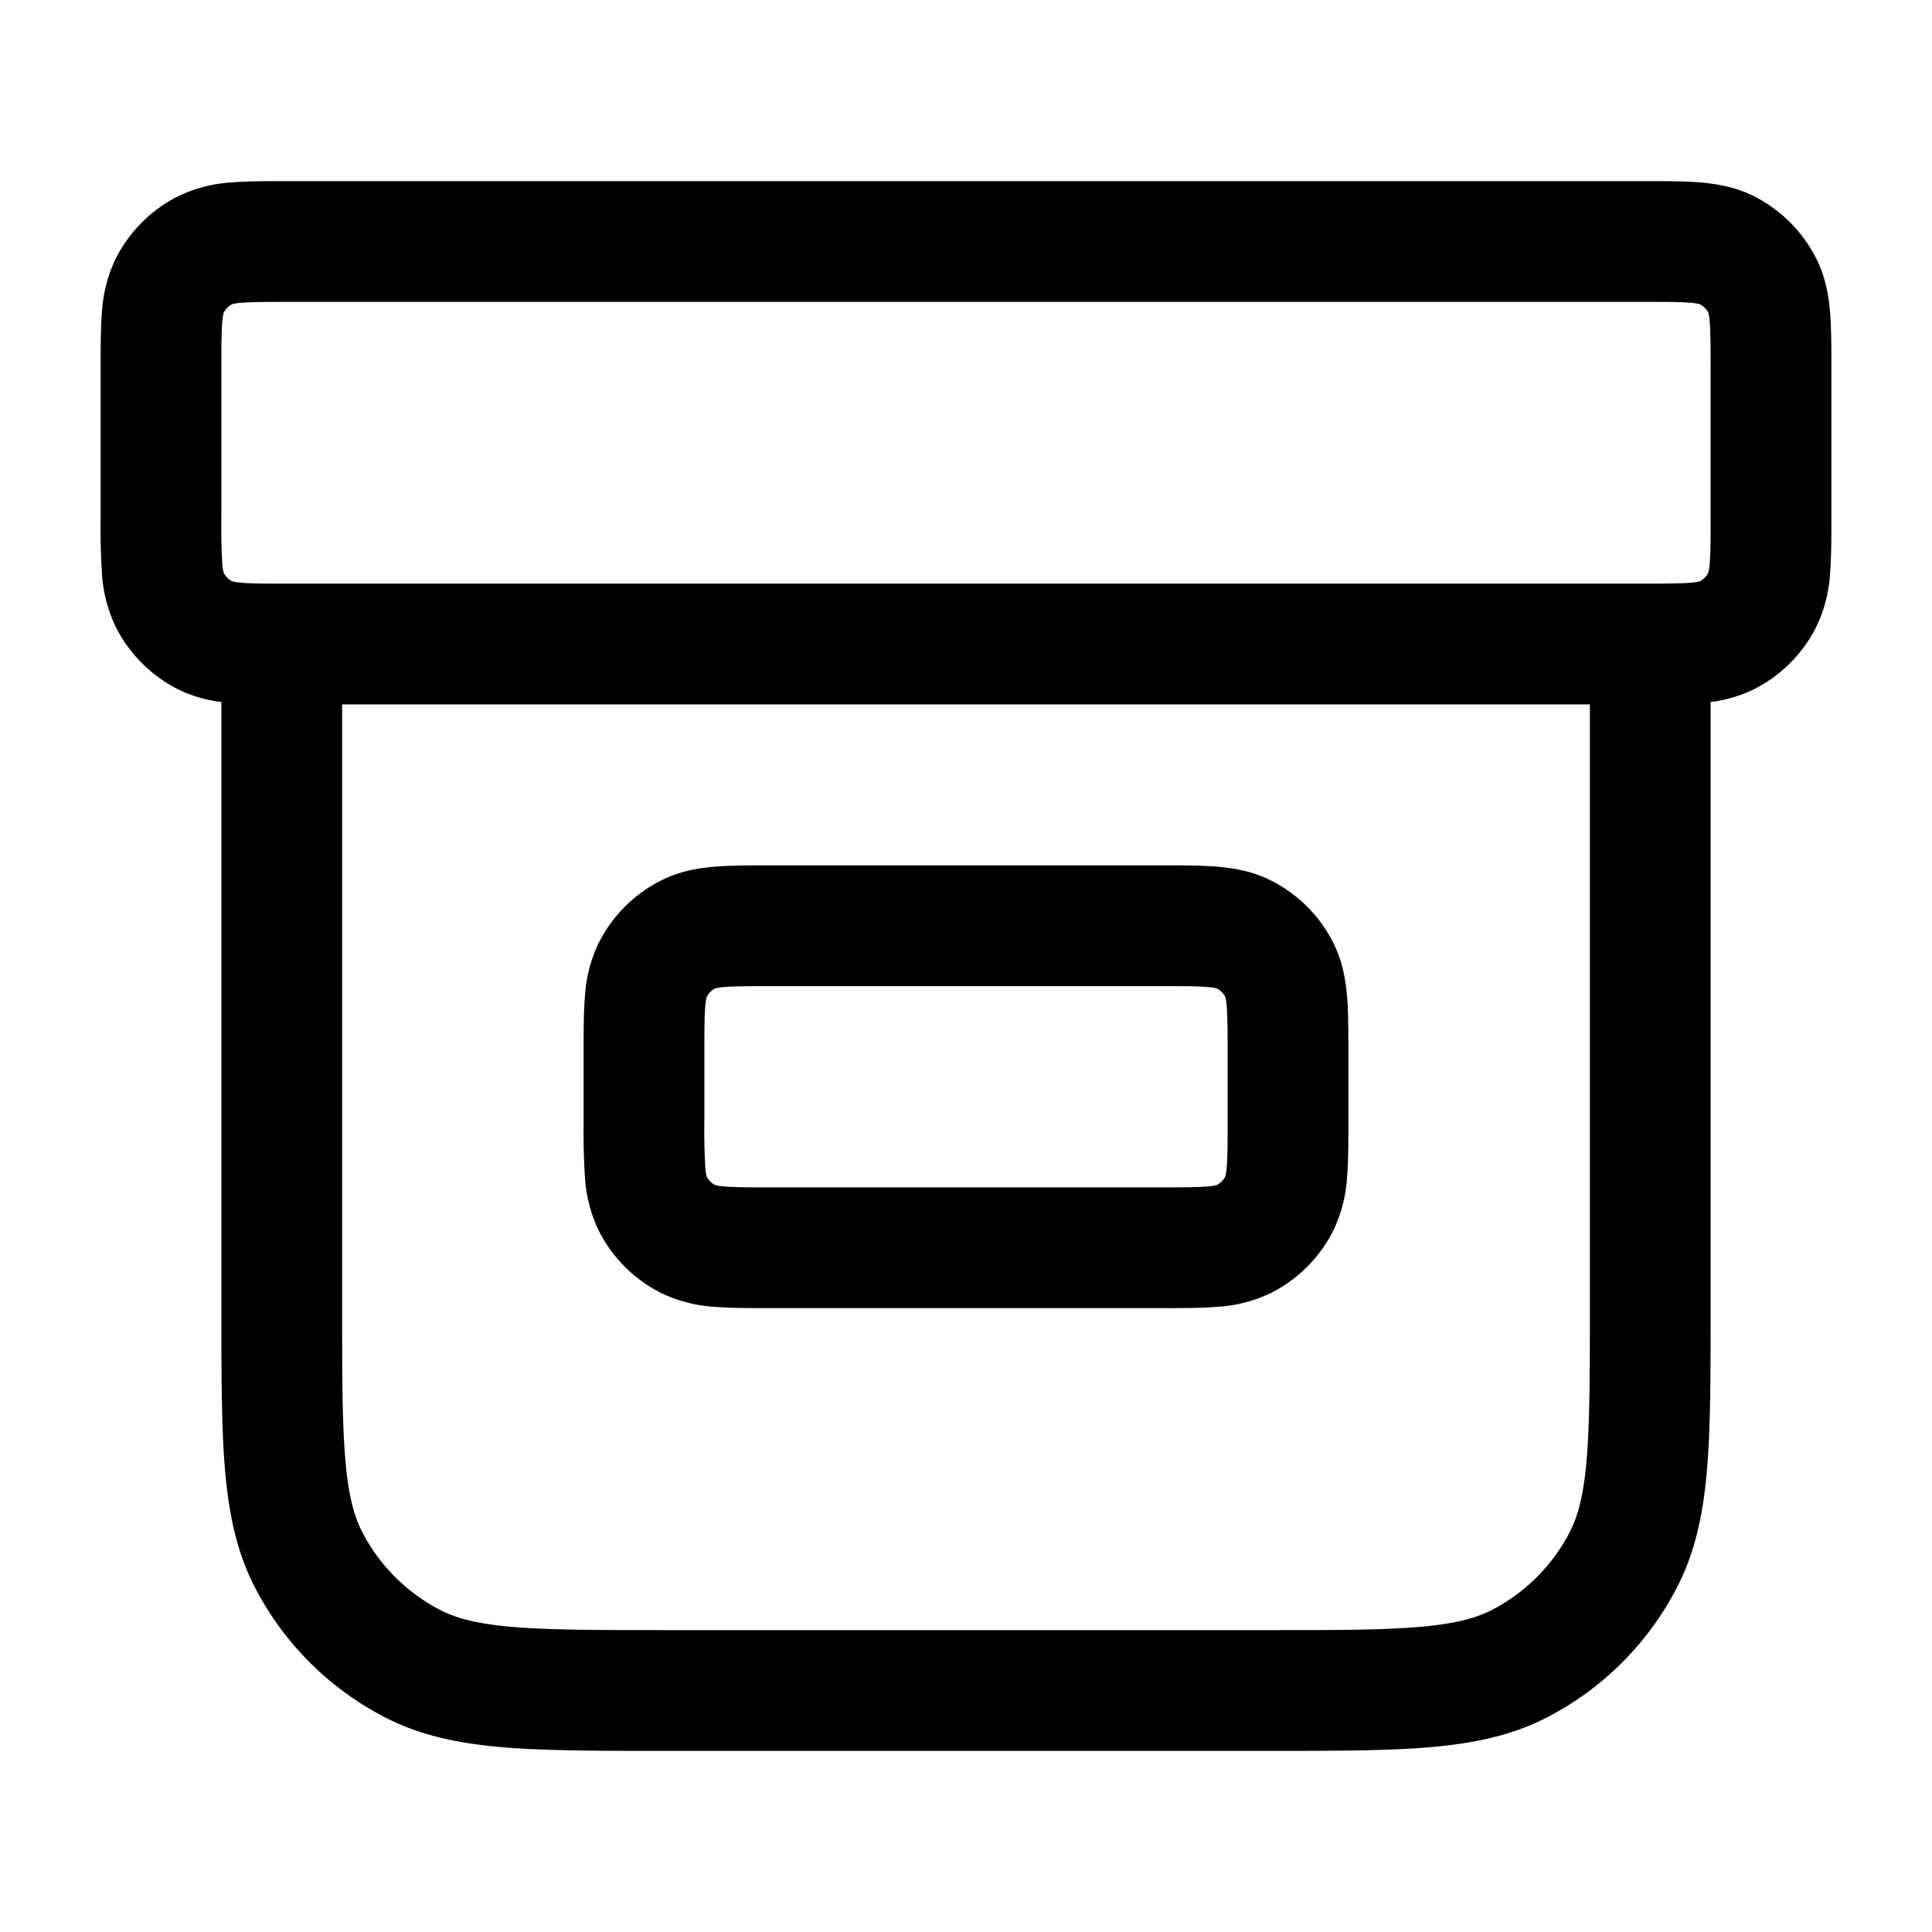 <svg xmlns="http://www.w3.org/2000/svg" width="24" height="24" fill="currentColor" viewBox="0 0 24 24">
  <path fill-rule="evenodd" d="M3.574 2.25h16.852c.258 0 .494 0 .692.016.213.018.446.057.677.175.329.168.596.435.764.765.118.23.157.463.175.676.016.198.016.434.016.692v1.852c0 .258 0 .494-.016.692a1.775 1.775 0 0 1-.175.676 1.75 1.75 0 0 1-.765.765 1.653 1.653 0 0 1-.544.161v7.512c0 .813 0 1.469-.043 2-.045.546-.14 1.026-.366 1.47a3.75 3.75 0 0 1-1.639 1.64c-.444.226-.924.32-1.47.365-.531.043-1.187.043-2 .043H8.268c-.813 0-1.469 0-2-.043-.546-.045-1.026-.14-1.47-.366a3.75 3.75 0 0 1-1.64-1.639c-.226-.444-.32-.924-.365-1.47-.043-.531-.043-1.187-.043-2V8.72a1.652 1.652 0 0 1-.544-.16 1.75 1.75 0 0 1-.765-.766 1.774 1.774 0 0 1-.175-.676 9.052 9.052 0 0 1-.016-.692V4.574c0-.258 0-.494.016-.692a1.77 1.77 0 0 1 .175-.676 1.75 1.75 0 0 1 .765-.765 1.77 1.77 0 0 1 .676-.175c.198-.016.434-.016.692-.016Zm.676 6.5v7.45c0 .852 0 1.447.038 1.91.037.453.107.714.207.912.216.423.56.767.984.983.197.1.458.17.912.207.462.037 1.057.038 1.909.038h7.4c.852 0 1.447 0 1.91-.038.453-.038.714-.107.912-.207a2.25 2.25 0 0 0 .983-.983c.1-.198.17-.459.207-.913.037-.462.038-1.057.038-1.909V8.75H4.25ZM2.88 3.78h.002-.001Zm.003-.001a.626.626 0 0 1 .121-.018c.13-.01.304-.011.596-.011h16.8c.292 0 .467 0 .596.011a.625.625 0 0 1 .12.018.25.25 0 0 1 .105.104.638.638 0 0 1 .018.121c.01.13.011.304.011.596v1.8c0 .292 0 .467-.011.596a.638.638 0 0 1-.018.12.25.25 0 0 1-.105.105.626.626 0 0 1-.12.018c-.13.01-.304.011-.596.011H3.6c-.292 0-.467 0-.596-.011a.628.628 0 0 1-.12-.018.25.25 0 0 1-.105-.104.626.626 0 0 1-.018-.121A8.337 8.337 0 0 1 2.75 6.4V4.6c0-.292 0-.467.011-.596a.626.626 0 0 1 .018-.12.25.25 0 0 1 .104-.105Zm-.103.102v.001-.001Zm0 3.238v-.001.001Zm.1.101h.002-.001Zm18.24 0h-.002.001Zm.1-.1v-.002.001Zm0-3.24v.002-.001Zm-.102-.1h.001-.001ZM9.574 10.75h4.852c.258 0 .494 0 .692.016.213.018.446.057.676.175.33.167.598.435.765.764.118.23.157.464.175.677.016.198.016.434.016.692v.852c0 .258 0 .494-.016.692a1.775 1.775 0 0 1-.175.676 1.75 1.75 0 0 1-.765.765 1.77 1.77 0 0 1-.676.175c-.198.016-.434.016-.692.016H9.574c-.258 0-.494 0-.692-.016a1.775 1.775 0 0 1-.676-.175 1.75 1.75 0 0 1-.765-.765 1.774 1.774 0 0 1-.175-.676 9.053 9.053 0 0 1-.016-.692v-.852c0-.258 0-.494.016-.692a1.77 1.77 0 0 1 .175-.676 1.75 1.75 0 0 1 .765-.765c.23-.118.463-.158.676-.175.198-.016.434-.016.692-.016Zm-.693 1.53h.001-.001Zm.002-.001a.638.638 0 0 1 .121-.018c.13-.01.304-.011.596-.011h4.8c.292 0 .467 0 .596.011a.636.636 0 0 1 .12.018.25.25 0 0 1 .105.104.636.636 0 0 1 .018.121c.01.13.011.304.011.596v.8c0 .292 0 .467-.011.596a.636.636 0 0 1-.018.12.25.25 0 0 1-.104.105.636.636 0 0 1-.121.018c-.13.01-.304.011-.596.011H9.6c-.292 0-.467 0-.596-.011a.638.638 0 0 1-.12-.018.25.25 0 0 1-.105-.104.625.625 0 0 1-.018-.121 8.336 8.336 0 0 1-.011-.596v-.8c0-.292 0-.467.011-.596a.625.625 0 0 1 .018-.12.25.25 0 0 1 .104-.105Zm-.103.102v.001-.001Zm0 2.238v-.001.001Zm.1.101h.002-.001Zm6.24 0h-.002.001Zm.1-.1v-.002.001Zm0-2.24v.002-.001Zm-.102-.1h.001-.001Z" clip-rule="evenodd"/>
</svg>
